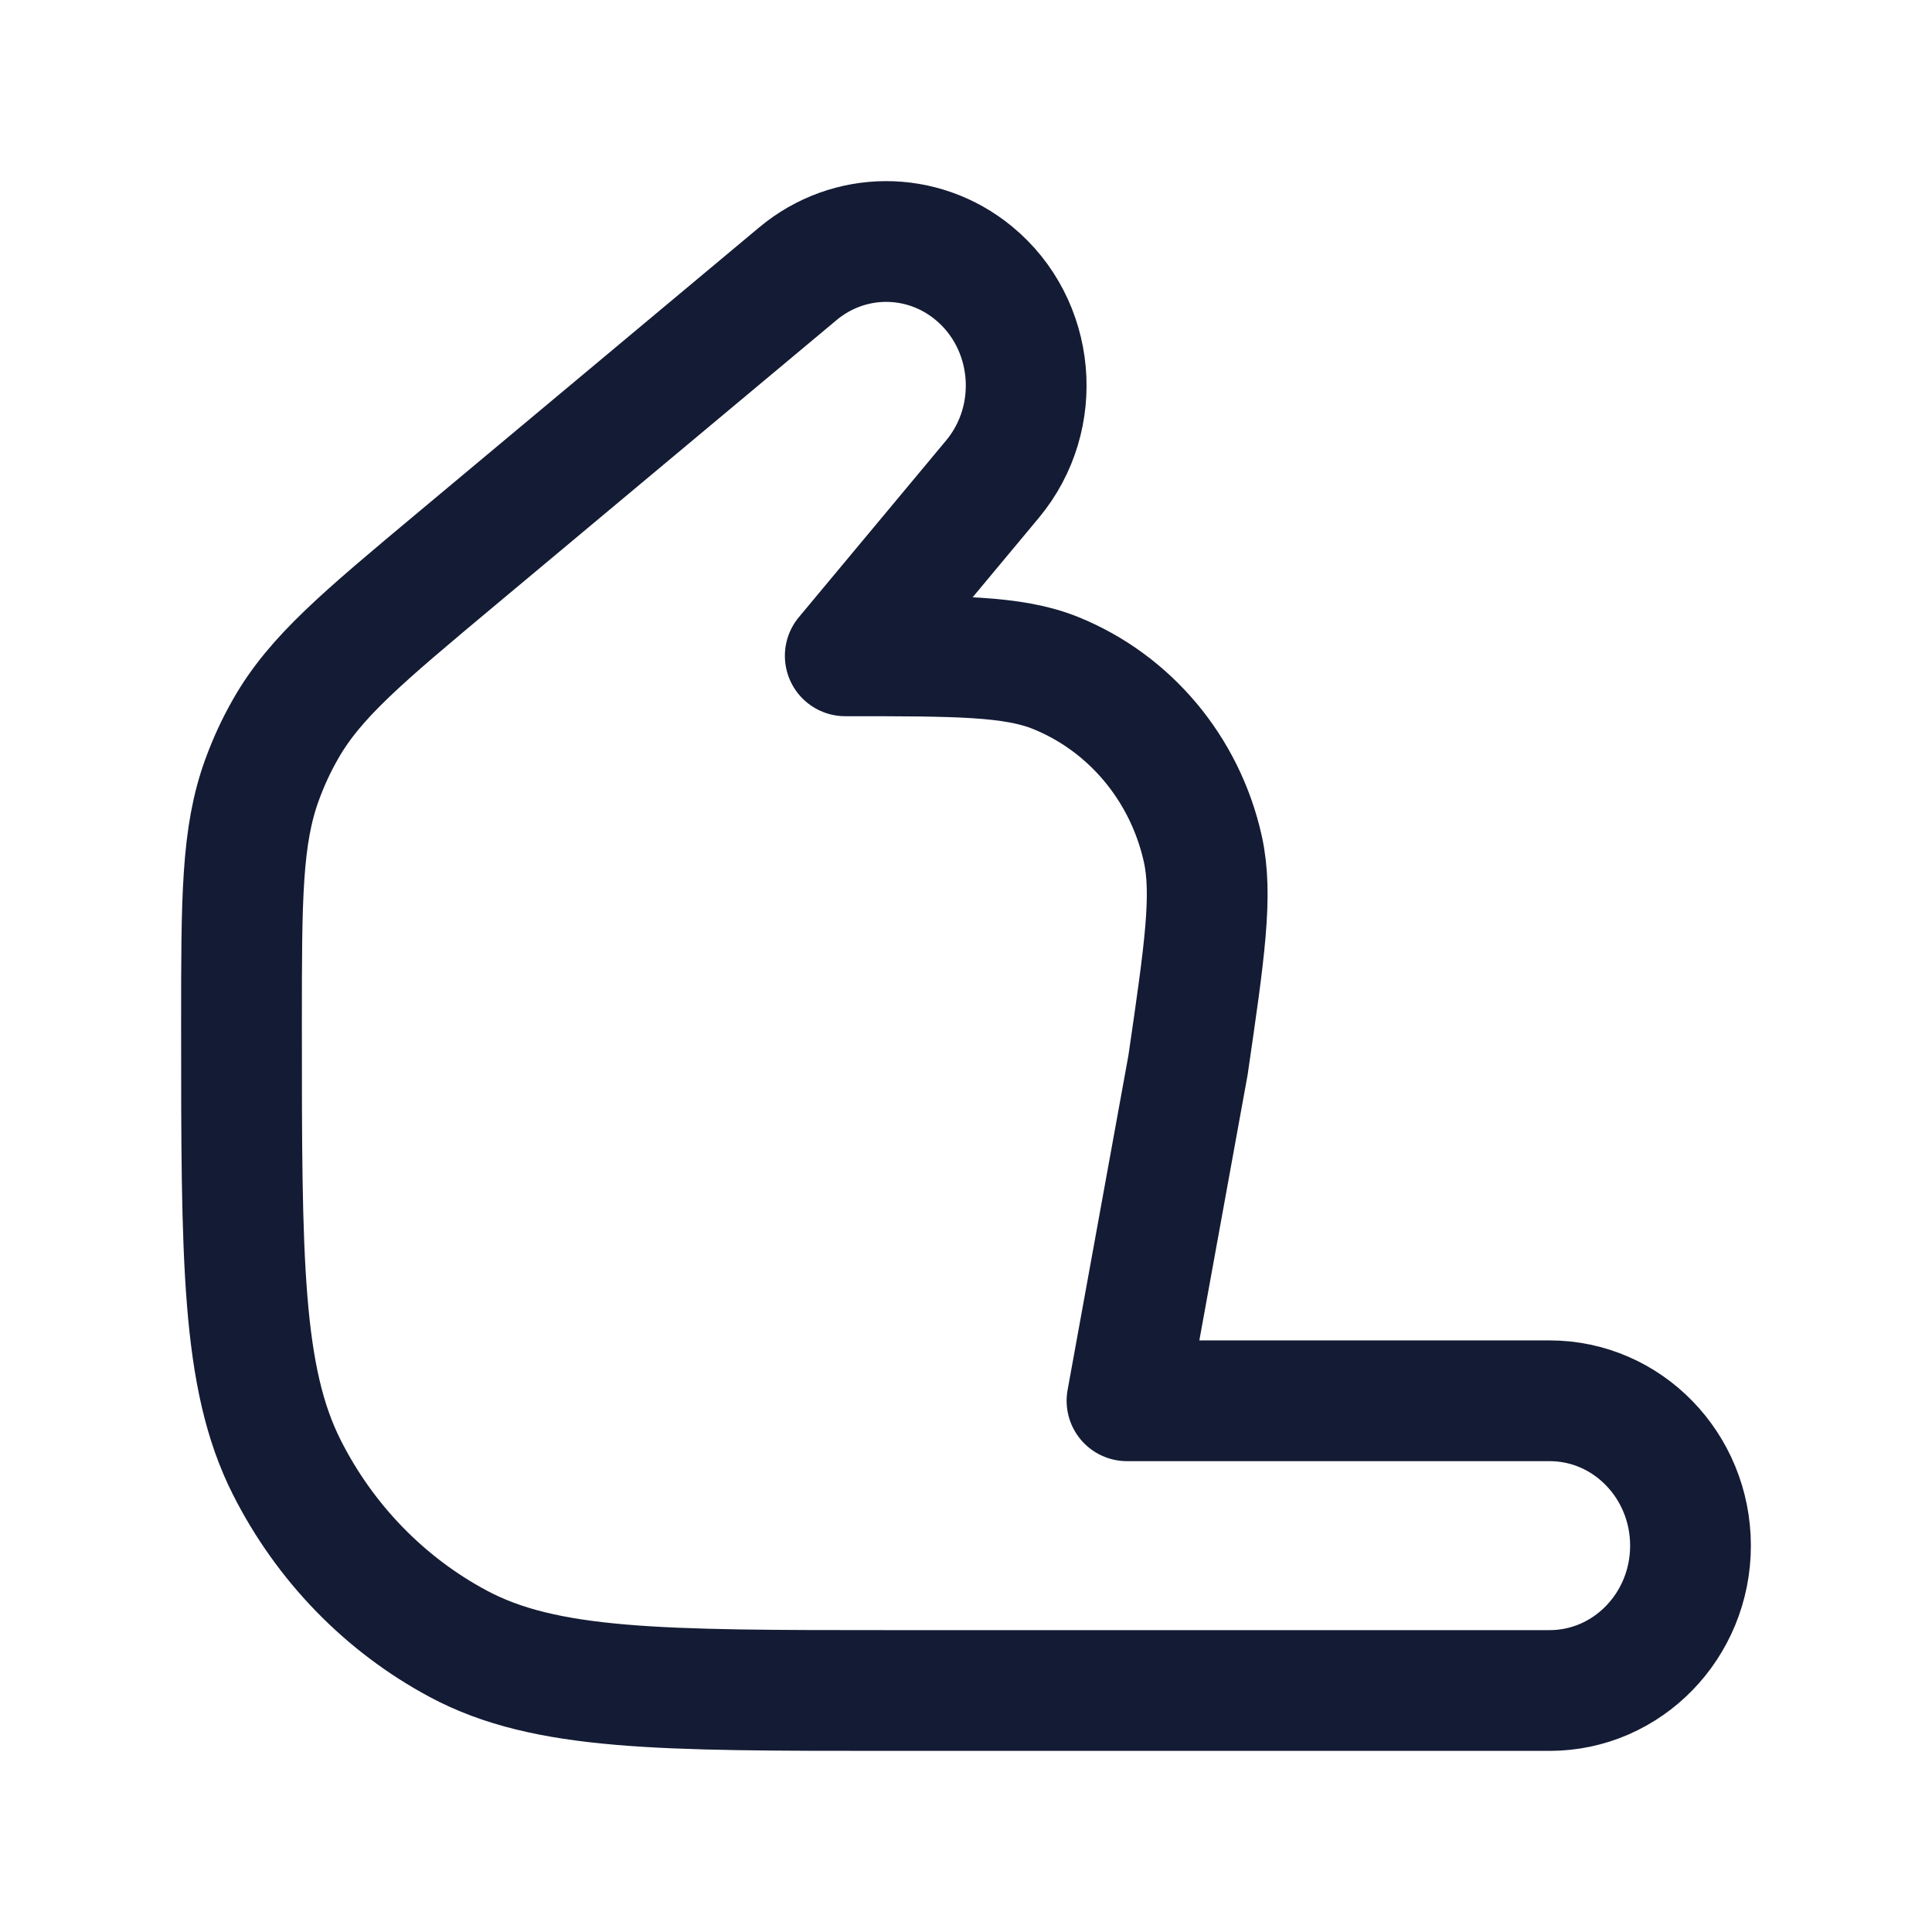 <?xml version="1.0"?>
<svg xmlns="http://www.w3.org/2000/svg" width="24" height="24" viewBox="0 0 24 24" fill="none" data-category="hands" data-tags="shaka-01" data-set="Stroke" data-type="Rounded">
<path d="M12.329 5.952L10.5 8.147C11.89 8.147 12.585 8.147 13.113 8.36C14.035 8.733 14.719 9.549 14.941 10.542C15.068 11.111 14.964 11.818 14.758 13.231L14 17.401H19.25C20.216 17.401 21 18.207 21 19.201C21 20.194 20.216 21 19.25 21H11.05C8.203 21 6.779 21 5.695 20.421C4.782 19.933 4.037 19.167 3.563 18.228C3 17.113 3 15.649 3 12.72C3 11.162 3 10.384 3.257 9.683C3.336 9.467 3.432 9.258 3.546 9.059C3.913 8.412 4.5 7.922 5.675 6.94L9.912 3.4C10.547 2.87 11.456 2.866 12.095 3.392C12.863 4.024 12.969 5.184 12.329 5.952Z" stroke="#141B34" stroke-width="1.5" stroke-linecap="round" stroke-linejoin="round"/>
</svg>

